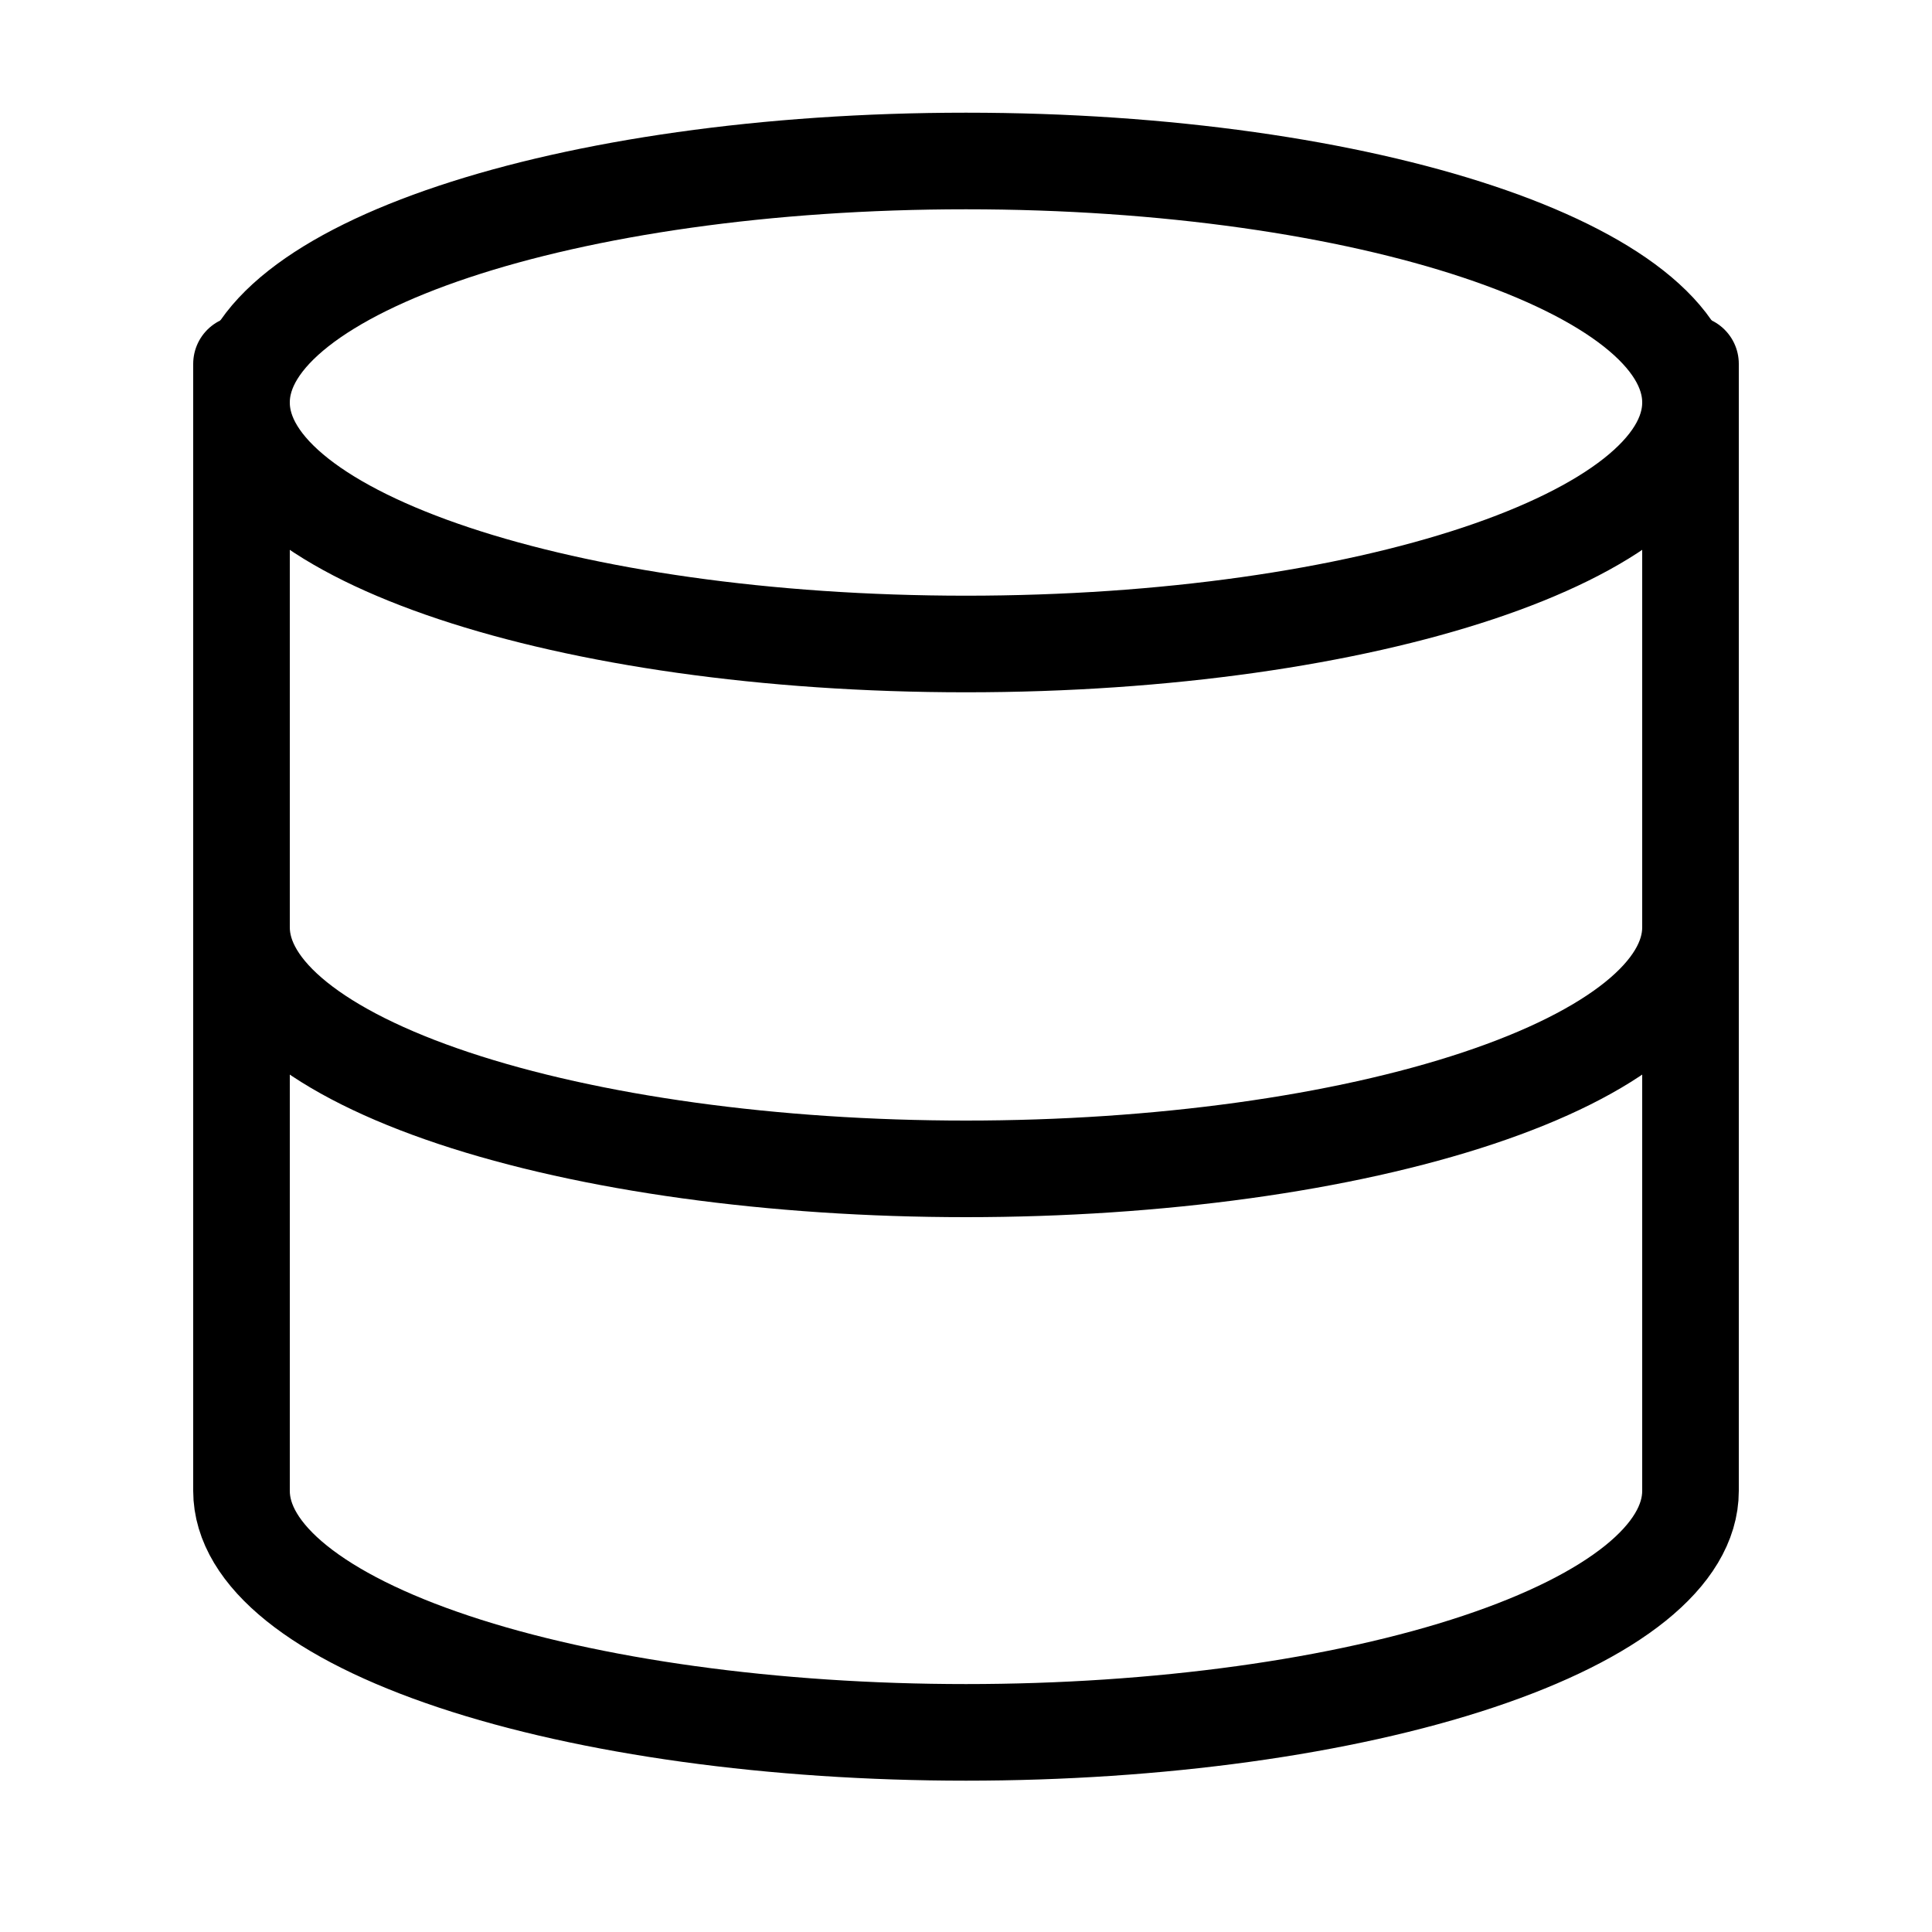 <svg width="100" height="100" viewBox="0 0 100 100" fill="none" xmlns="http://www.w3.org/2000/svg">
<path d="M50 33.333C70.711 33.333 87.5 27.737 87.5 20.833C87.5 13.93 70.711 8.333 50 8.333C29.289 8.333 12.5 13.93 12.5 20.833C12.5 27.737 29.289 33.333 50 33.333Z" stroke="black" stroke-width="5" stroke-linecap="round" stroke-linejoin="round"/>
<path d="M12.5 18.833V77.167C12.5 80.482 16.451 83.661 23.483 86.005C30.516 88.35 40.054 89.667 50 89.667C59.946 89.667 69.484 88.35 76.516 86.005C83.549 83.661 87.5 80.482 87.5 77.167V18.833" stroke="black" stroke-width="5" stroke-linecap="round" stroke-linejoin="round"/>
<path d="M12.5 48C12.5 51.315 16.451 54.495 23.483 56.839C30.516 59.183 40.054 60.5 50 60.5C59.946 60.5 69.484 59.183 76.516 56.839C83.549 54.495 87.5 51.315 87.5 48" stroke="black" stroke-width="5" stroke-linecap="round" stroke-linejoin="round"/>
</svg>
